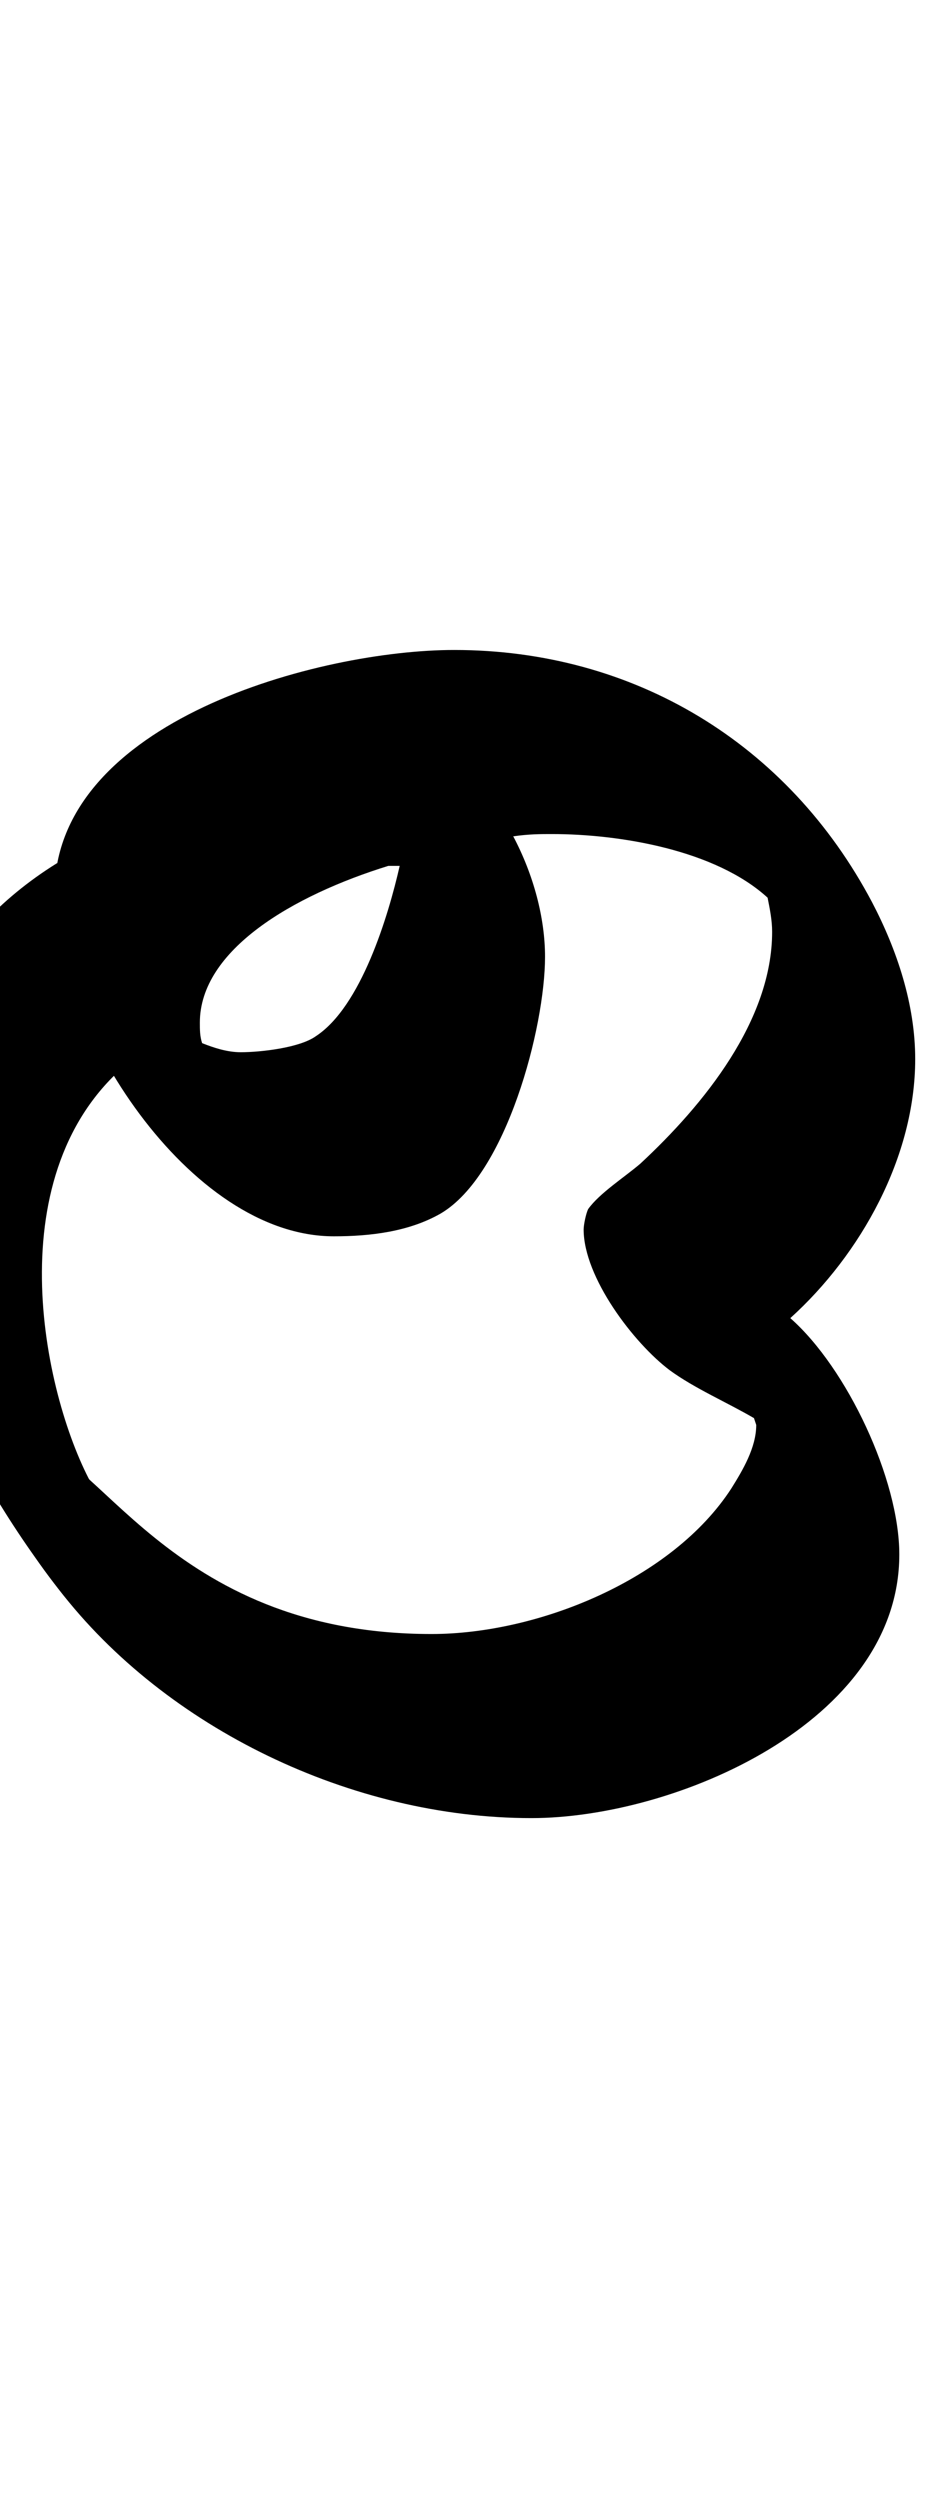 <?xml version="1.0" encoding="UTF-8" standalone="no"?>
<svg
   version="1.1"
   viewBox="-10 0 417 1100"
   id="svg1"
   sodipodi:docname="Om.svg"
   inkscape:version="1.4-beta3 (01c8a1c, 2024-08-28, custom)"
   xmlns:inkscape="http://www.inkscape.org/namespaces/inkscape"
   xmlns:sodipodi="http://sodipodi.sourceforge.net/DTD/sodipodi-0.dtd"
   xmlns="http://www.w3.org/2000/svg"
   xmlns:svg="http://www.w3.org/2000/svg">
  <defs
     id="defs1" />
  <sodipodi:namedview
     id="namedview1"
     pagecolor="#ffffff"
     bordercolor="#666666"
     borderopacity="1.0"
     inkscape:showpageshadow="2"
     inkscape:pageopacity="0.0"
     inkscape:pagecheckerboard="0"
     inkscape:deskcolor="#d1d1d1"
     inkscape:zoom="2.7454545"
     inkscape:cx="79.221854"
     inkscape:cy="640.14901"
     inkscape:window-width="1680"
     inkscape:window-height="998"
     inkscape:window-x="-8"
     inkscape:window-y="-8"
     inkscape:window-maximized="1"
     inkscape:current-layer="svg1" />
  <path
     fill="currentColor"
     d="m 16,699.485 c -11,-14 -26,-35 -26,-53 0,-8 3,-12 11,-12 31,0 62,84.515 179,84.515 47,0 106,-24 132,-64 5,-8 11,-18 11,-28 l -1,-3 c -12,-7 -26,-13 -37,-21 -16,-12 -38,-41 -38,-62 0,-2 1,-7 2,-9 5,-7 16,-14 23,-20 28,-26 58,-63 58,-102 0,-5 -1,-10 -2,-15 -23,-21 -65,-28 -95,-28 -5,0 -10,0 -17,1 9,17 14,36 14,53 0,31 -17,96 -46,113 -14,8 -31,10 -47,10 C 73,544 14,451 14,393 14,317 131,286 190,286 c 79,0 147,41 184,111 11,21 19,45 19,69 0,43 -24,86 -55,114 25,22 48,71 48,104 0,74 -99,116 -162,116 C 145,800 63,760.485 16,699.485 Z M 78,450 c 0,3 0,6 1,9 5,2 11,4 17,4 9,0 26,-2 33,-7 20,-13 32,-53 37,-75 h -5 c -42,13 -83,37 -83,69 z"
     id="path1"
     sodipodi:nodetypes="csssccccsccscscscssscscsscscscccs" />
  <path
     fill="currentColor"
     d="M 49.979,464.892 C -11.542,511.336 7.76,608.918 29,650.485 c 12,21 42,54 42,77 0,8 2.099,10.543 -5.901,10.543 -15,0 -40.278,-27.133 -49.099,-38.543 -91.969,-118.96 -102.67,-256.336 -1.021,-319.593 33.67,-11.973 40,83 35,85 z"
     id="path1-9"
     sodipodi:nodetypes="ccssscc" />
</svg>
